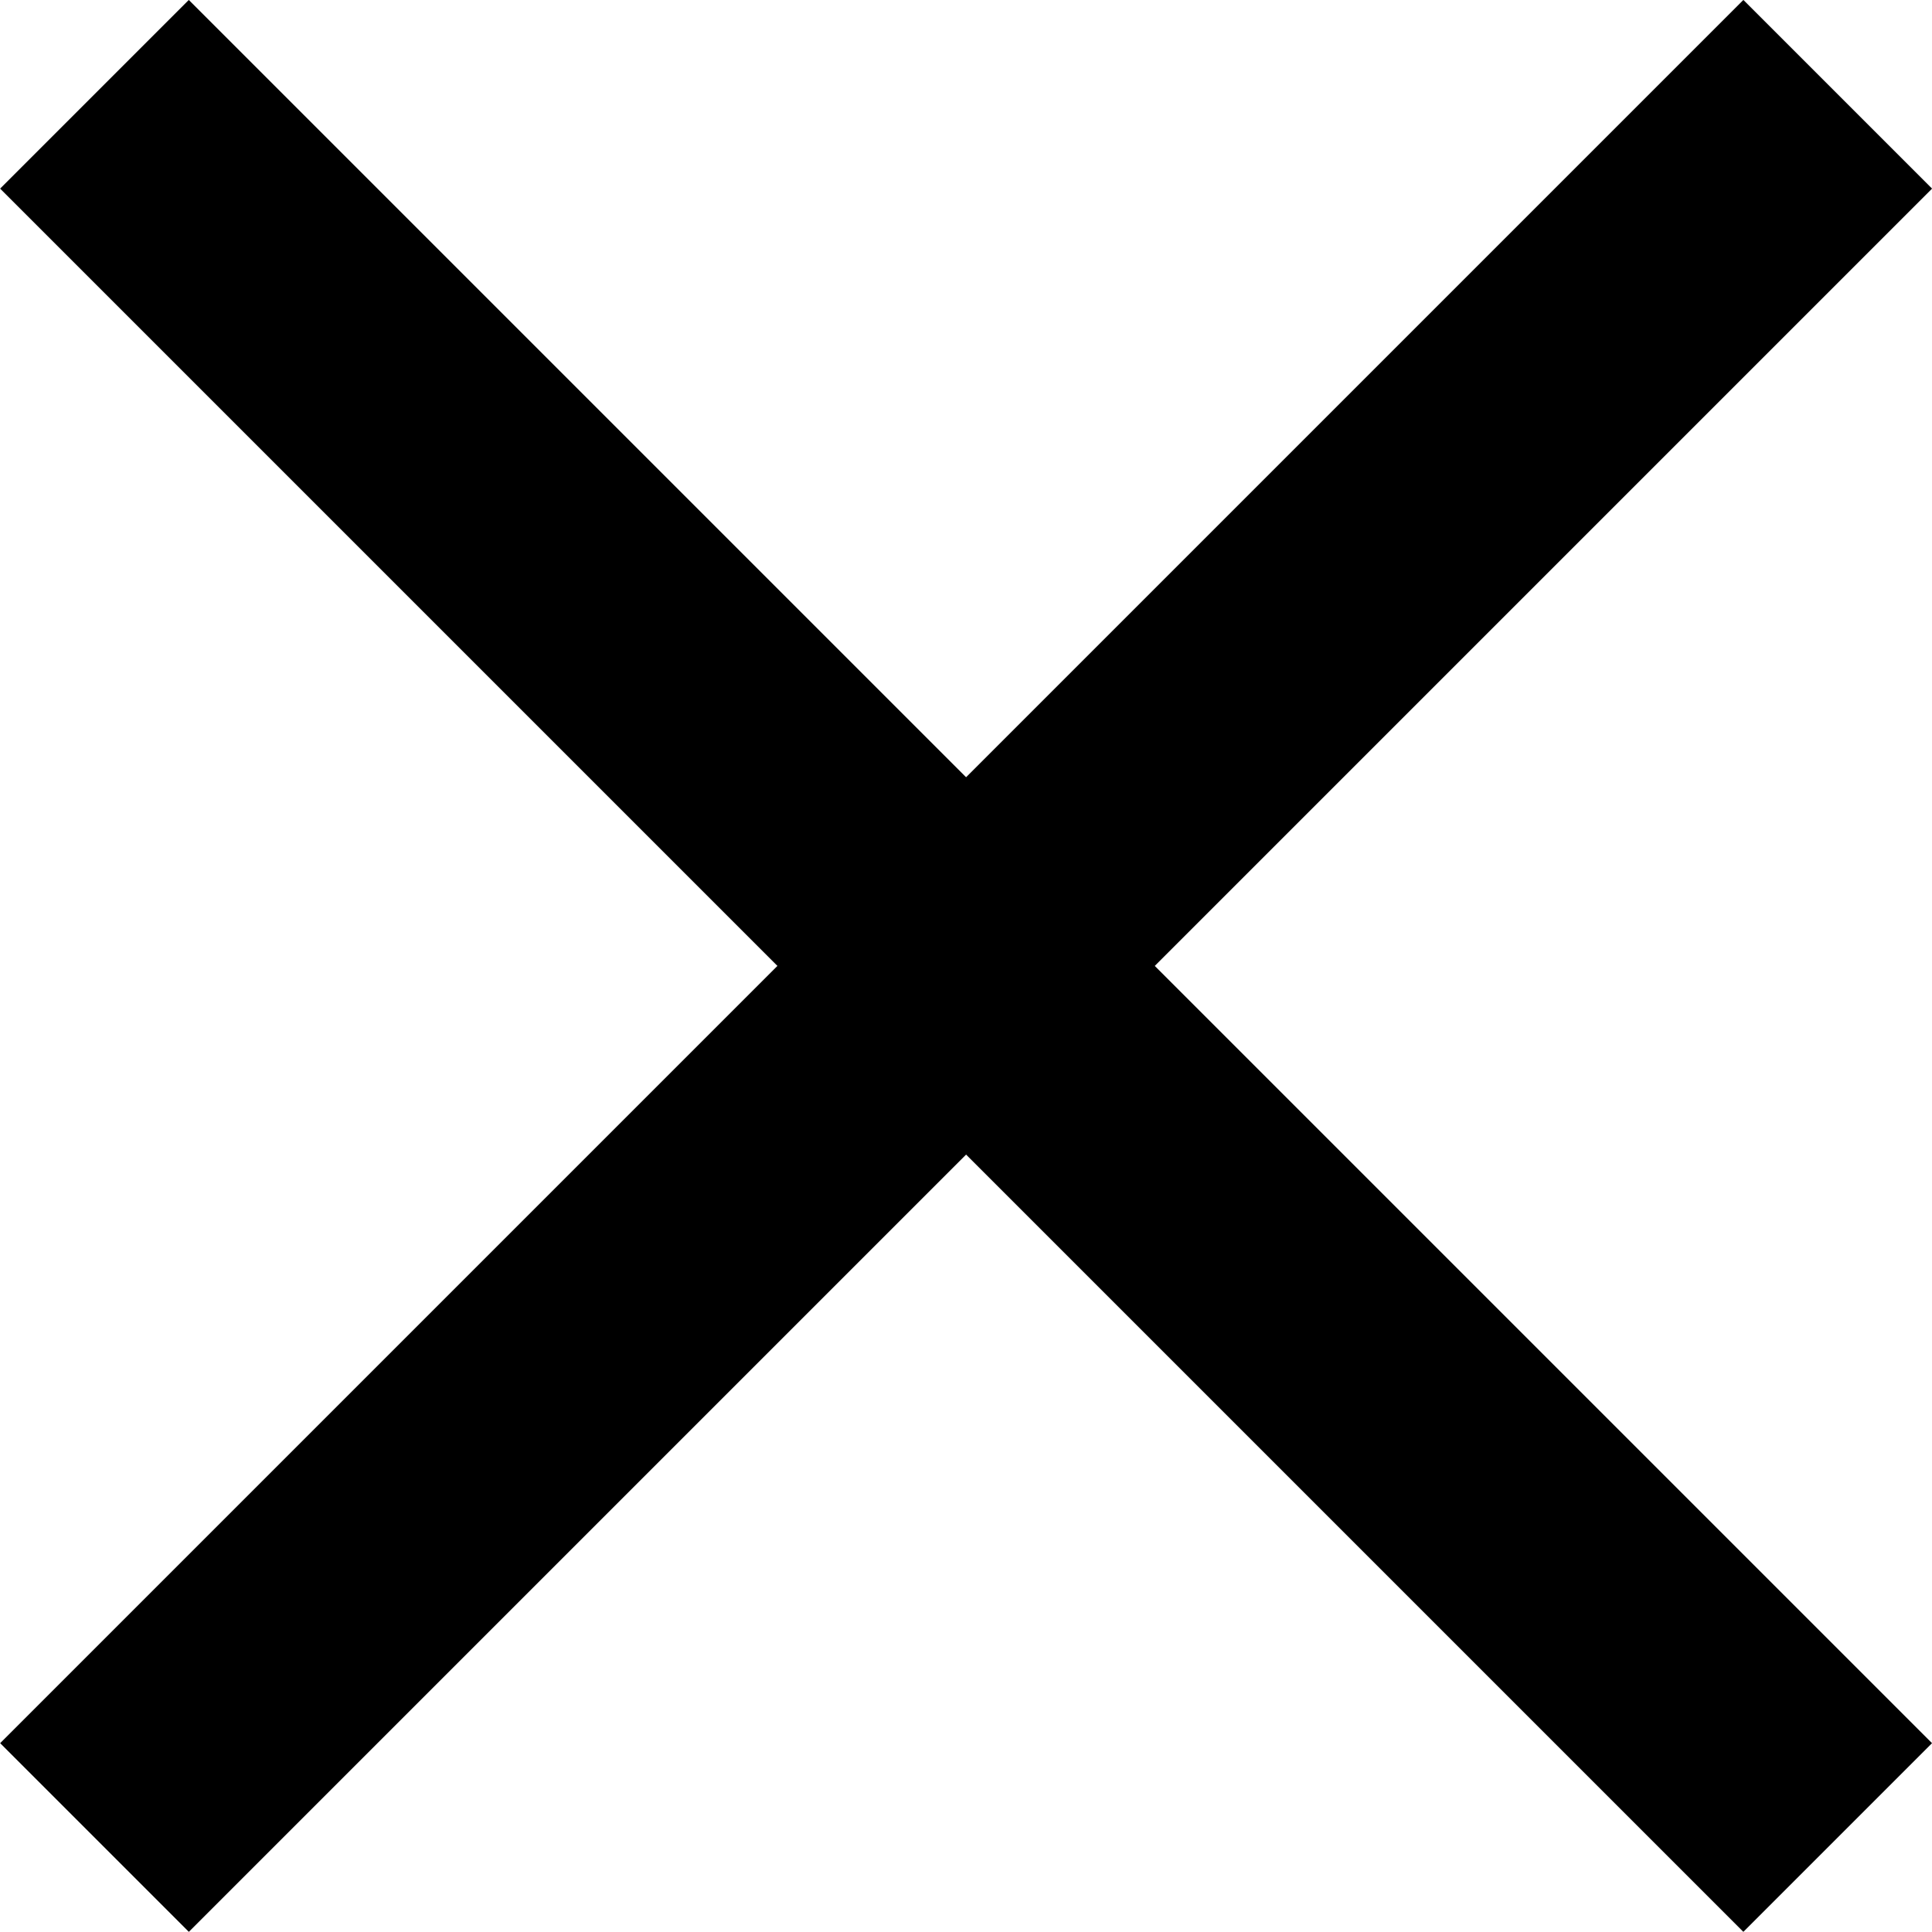 <svg xmlns="http://www.w3.org/2000/svg" width="10.861" height="10.86" viewBox="0 0 10.861 10.86">
  <g id="Groupe_368" data-name="Groupe 368" transform="translate(-896.969 -407.97)">
    <line id="Ligne_715" data-name="Ligne 715" x2="13.859" transform="translate(897.5 408.5) rotate(45)" fill="none" stroke="#000" stroke-width="1.5"/>
    <line id="Ligne_716" data-name="Ligne 716" x2="13.859" transform="translate(907.3 408.5) rotate(135)" fill="none" stroke="#000" stroke-width="1.5"/>
  </g>
</svg>
